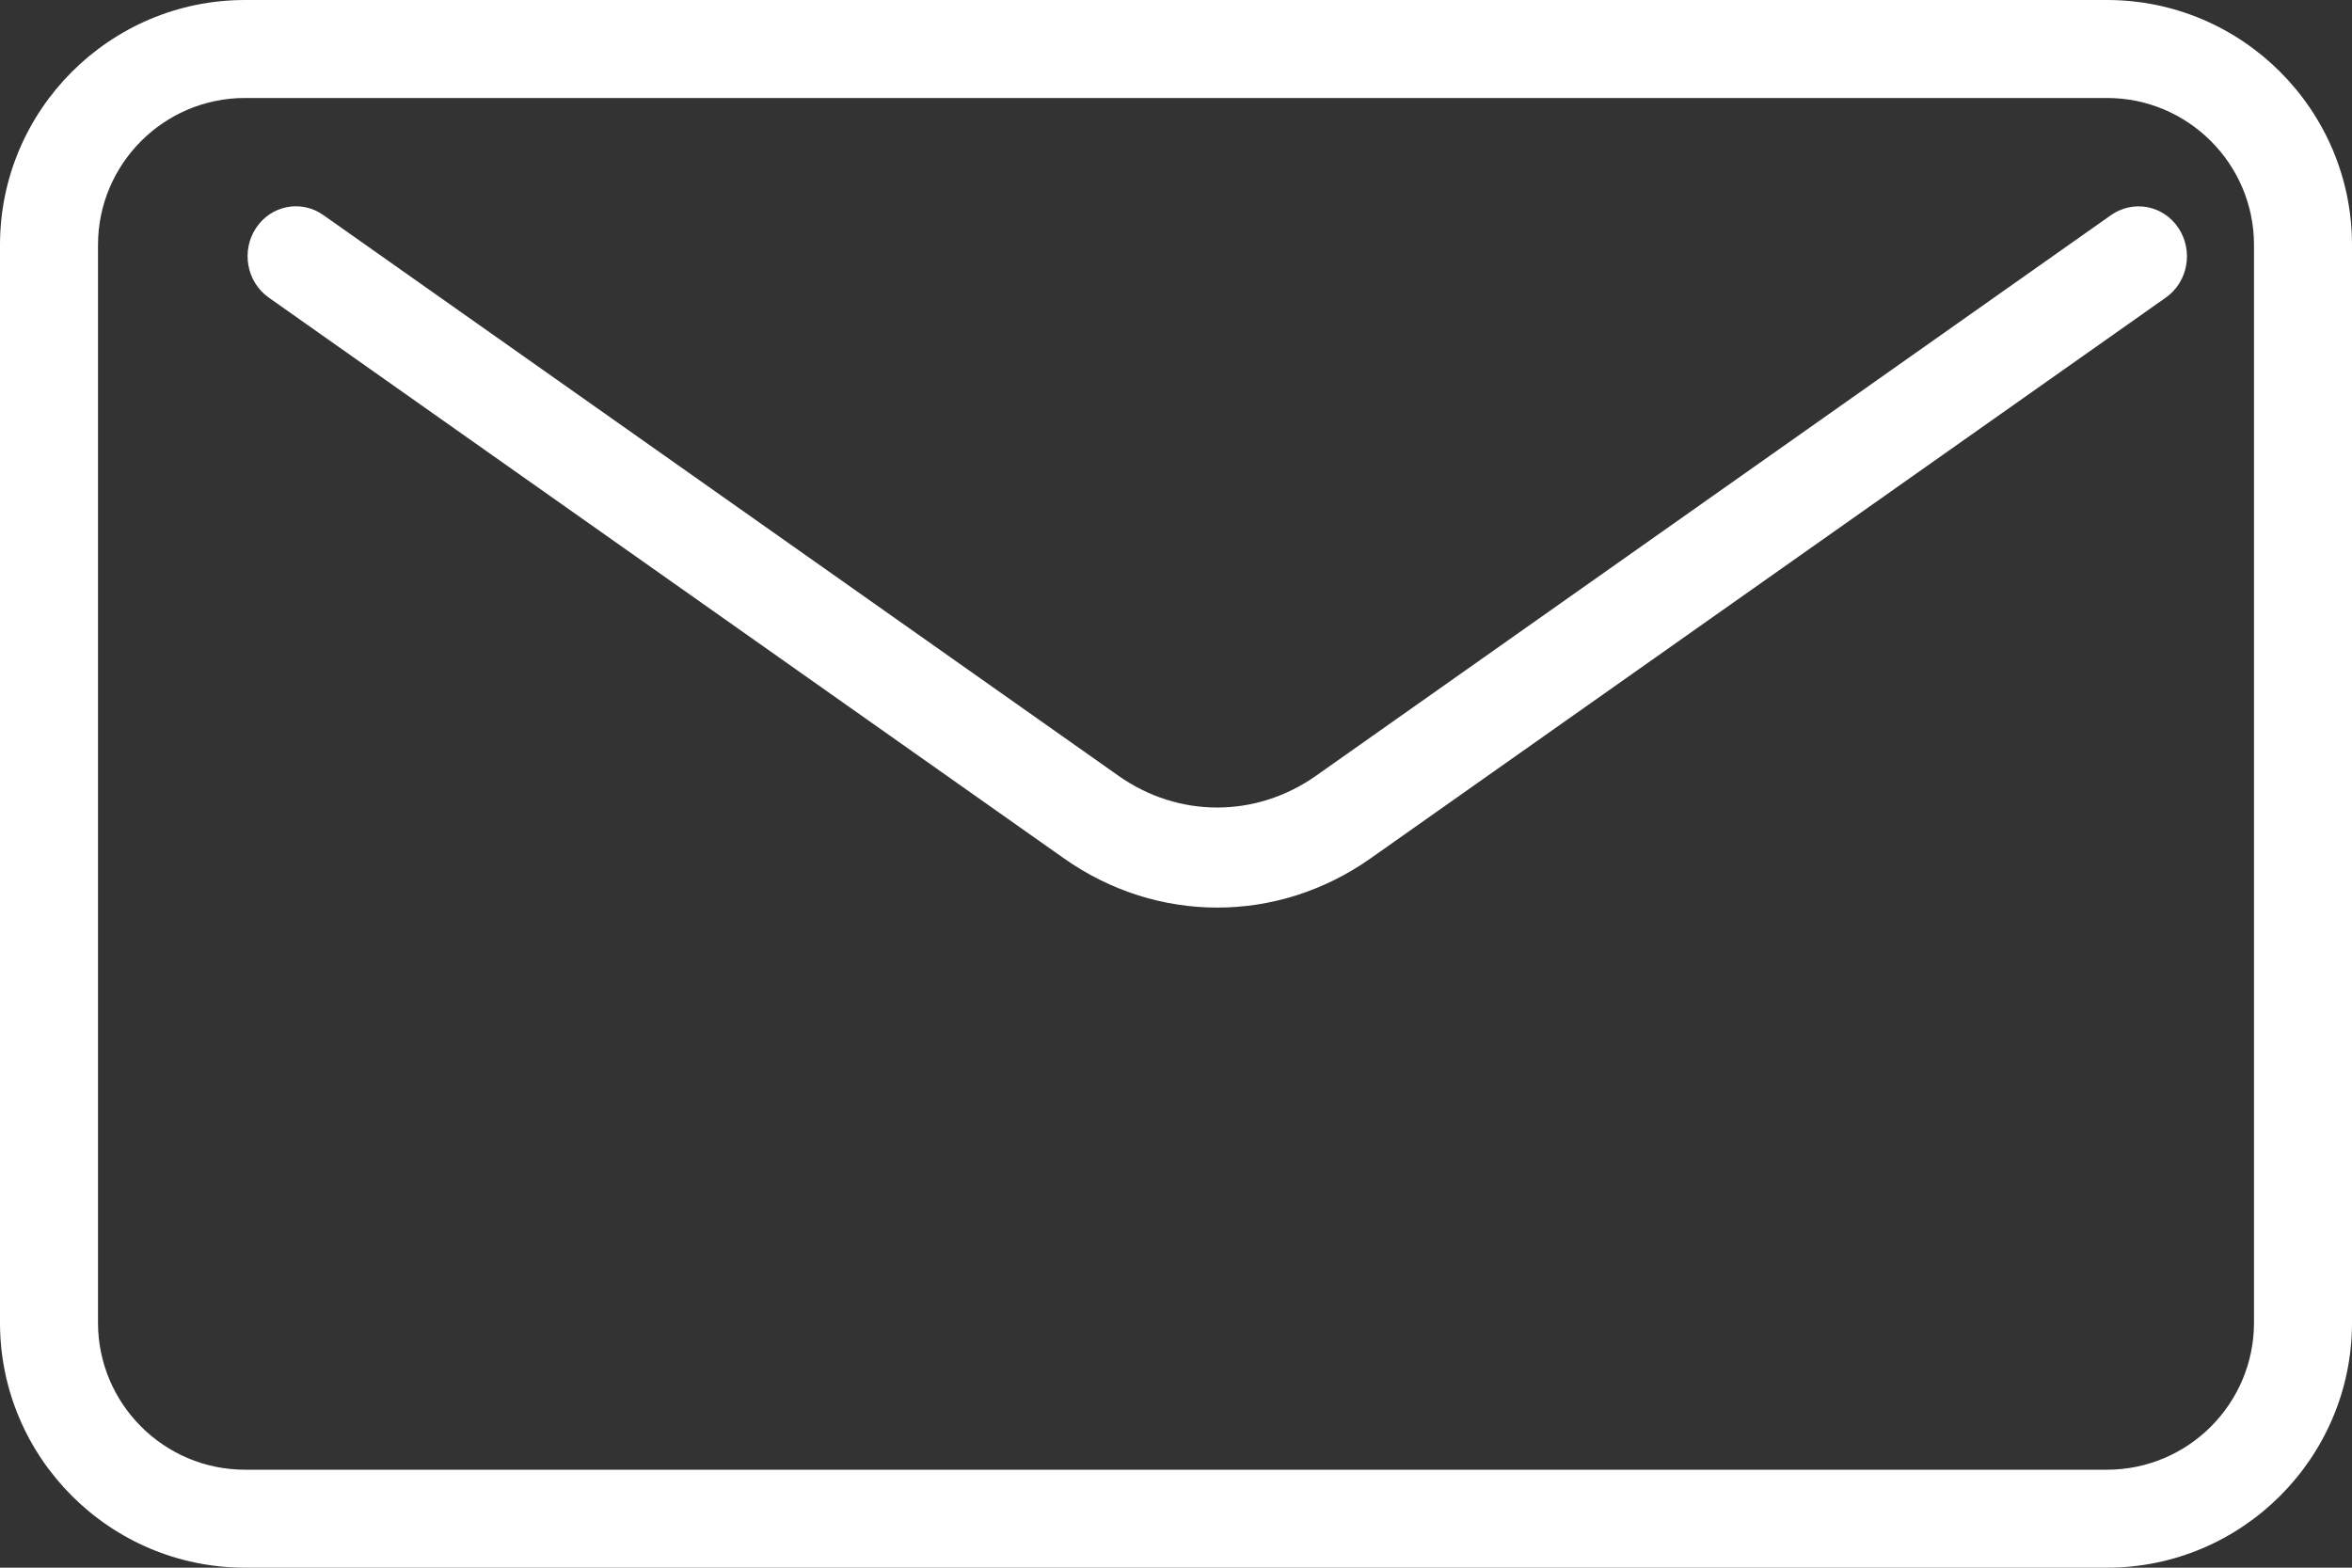 <?xml version="1.0" encoding="UTF-8"?>
<svg width="45px" height="30px" viewBox="0 0 45 30" version="1.1" xmlns="http://www.w3.org/2000/svg" xmlns:xlink="http://www.w3.org/1999/xlink">
    <rect x="0" y="0" width="45" height="30" fill="#333333" stroke="none"/>
    <title>contact</title>
    <g id="Page-1" stroke="none" stroke-width="1" fill="none" fill-rule="evenodd">
        <g id="contact" fill="#FFFFFF" fill-rule="nonzero">
            <path d="M40.313,0 L4.687,0 C2.104,0 0,2.104 0,4.688 L0,25.313 C0,27.896 2.104,30 4.687,30 L40.313,30 C42.896,30 45,27.896 45,25.313 L45,4.688 C45,2.104 42.896,0 40.313,0 Z M43.125,25.312 C43.125,26.863 41.863,28.125 40.313,28.125 L4.687,28.125 C3.137,28.125 1.875,26.863 1.875,25.312 L1.875,4.688 C1.875,3.137 3.137,1.875 4.687,1.875 L40.313,1.875 C41.863,1.875 43.125,3.137 43.125,4.688 L43.125,25.312 L43.125,25.312 Z" id="Shape"></path>
            <path d="M41.68,4.364 C41.392,3.928 40.815,3.819 40.39,4.116 L25.175,14.848 C24.028,15.655 22.548,15.655 21.403,14.848 L6.187,4.116 C5.763,3.815 5.185,3.928 4.898,4.364 C4.61,4.8 4.718,5.395 5.141,5.694 L20.356,16.426 C21.247,17.055 22.269,17.368 23.29,17.368 C24.31,17.368 25.332,17.055 26.223,16.426 L41.439,5.694 C41.862,5.395 41.969,4.8 41.68,4.364 Z" id="Path"></path>
        </g>
    </g>
</svg>